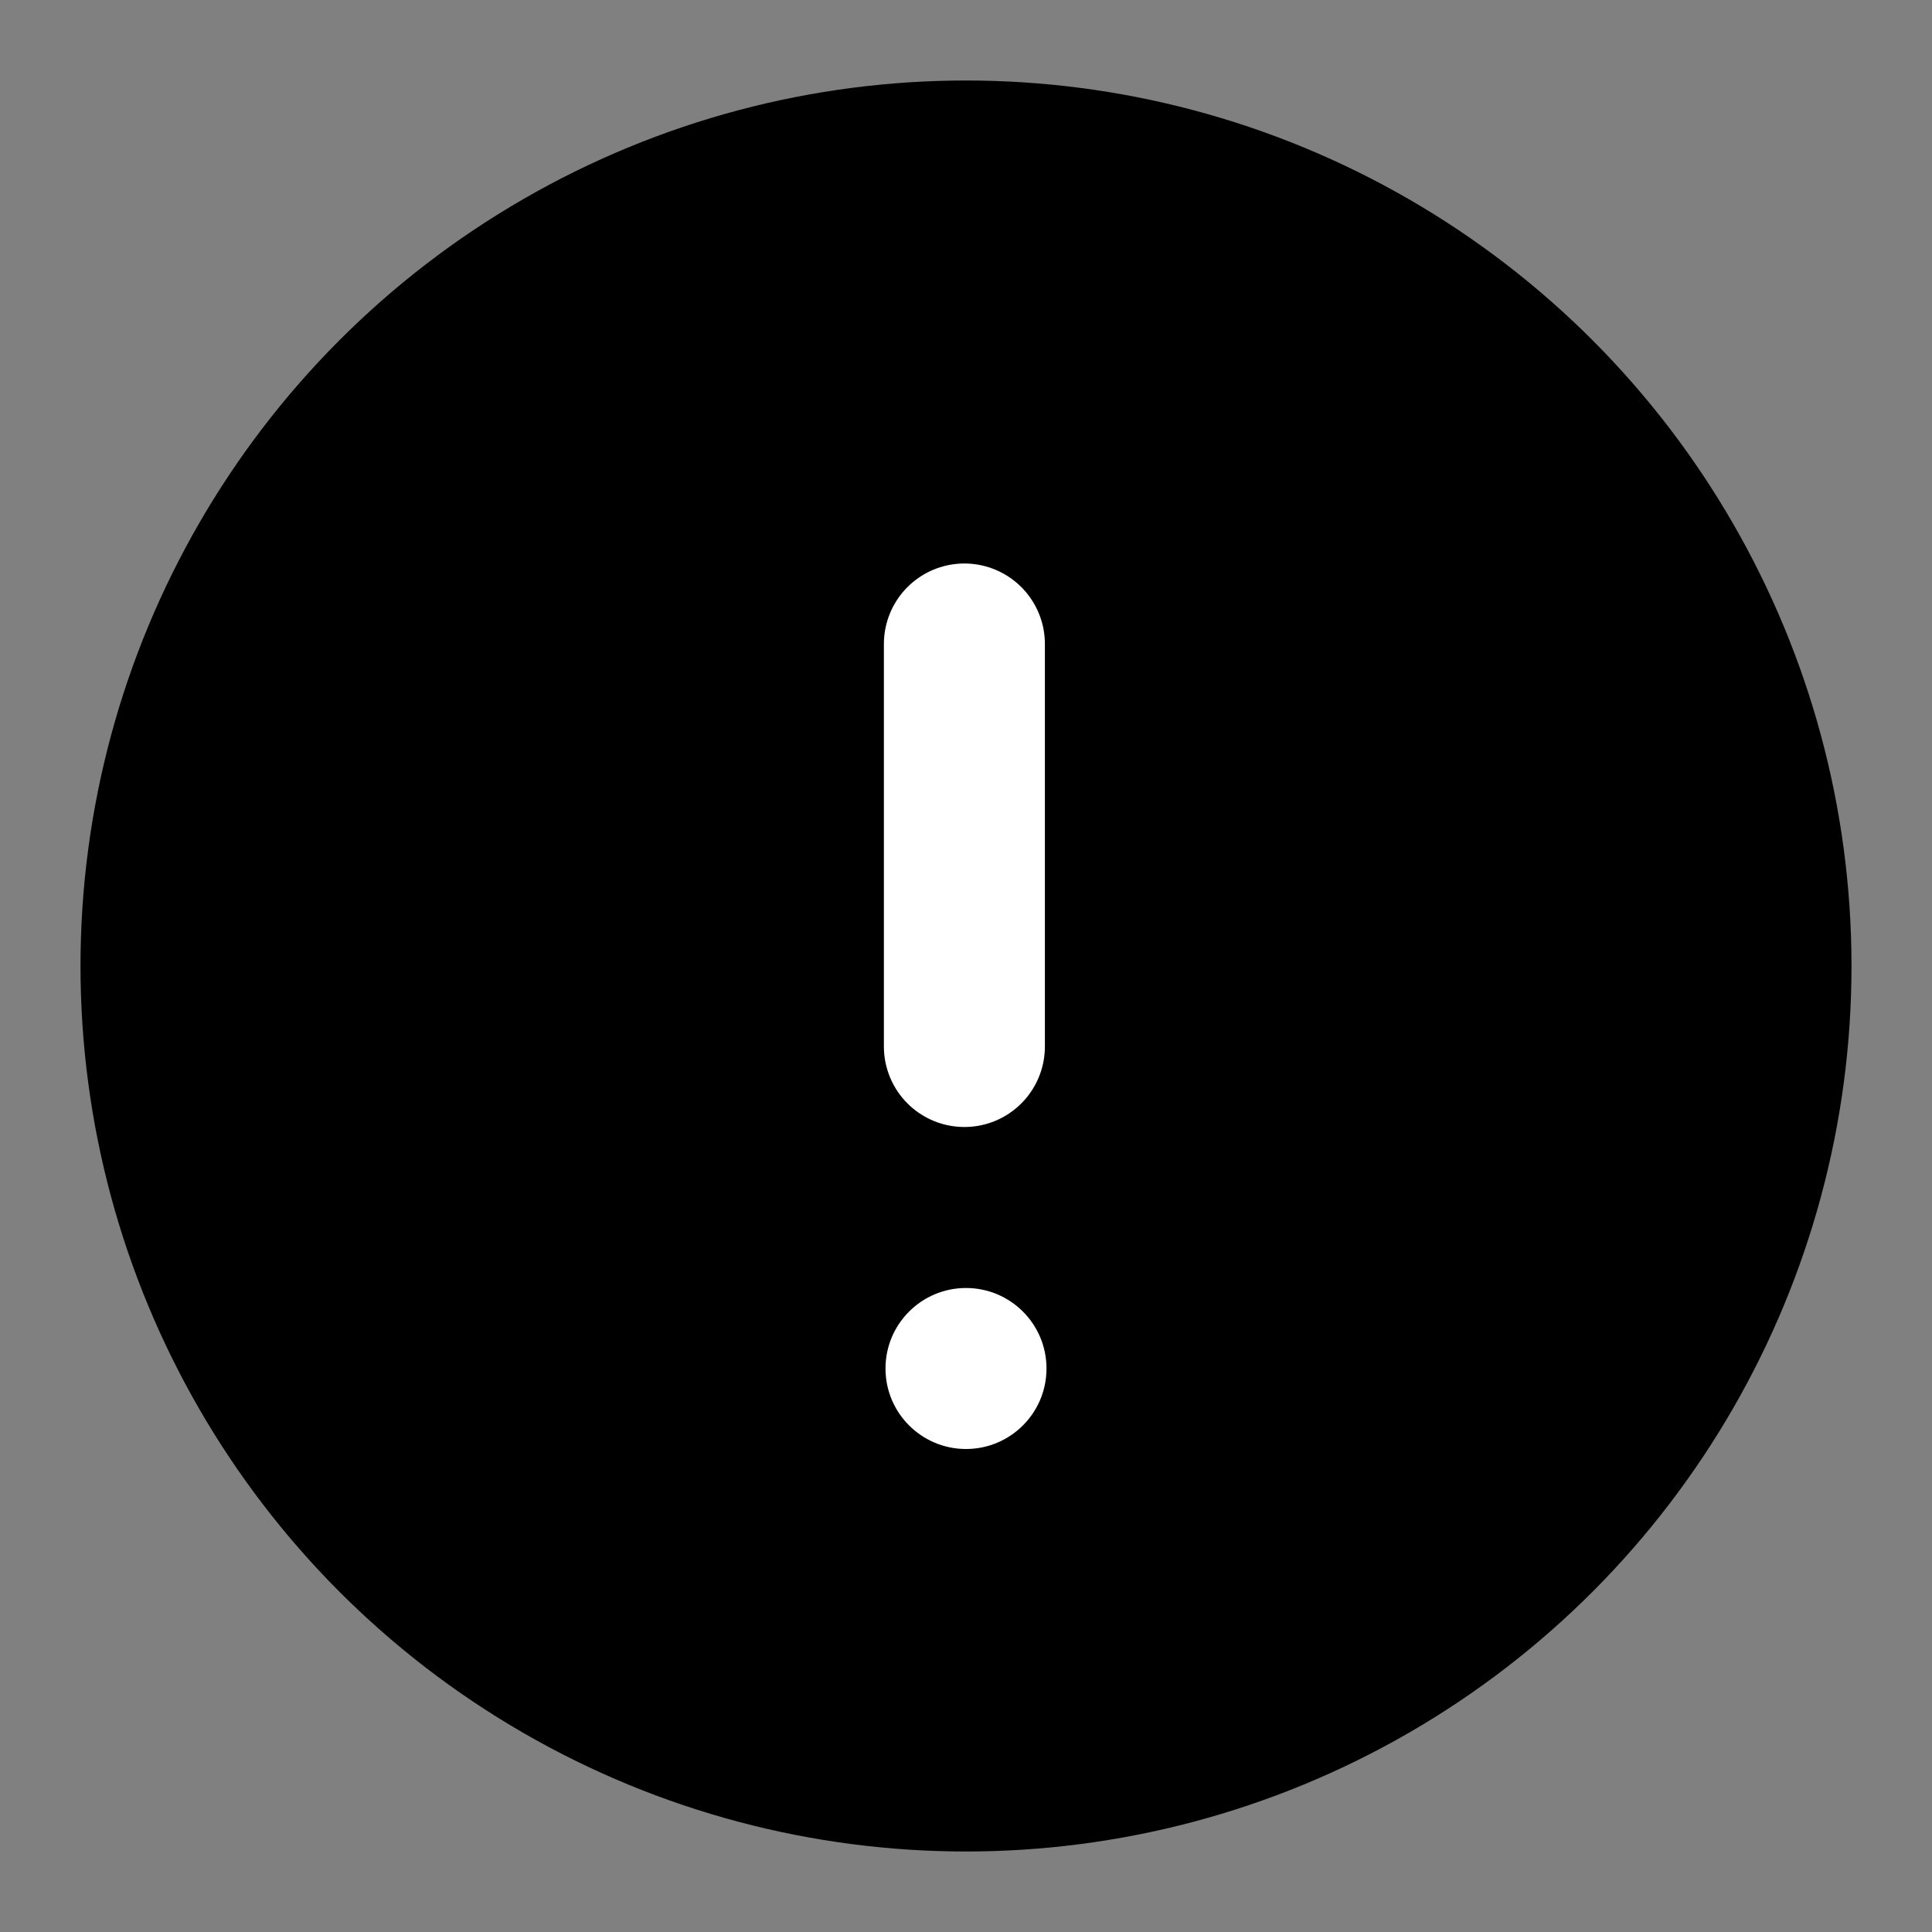 <svg xmlns="http://www.w3.org/2000/svg" viewBox="0 0 24 24"><rect x="0" y="0" width="24" height="24" fill="#808080" stroke="none"/><defs><style>.cls-1,.cls-4{fill:none;}.cls-2{stroke:#000;stroke-miterlimit:10;}.cls-2,.cls-4{stroke-width:2px;}.cls-3{fill:#fff;}.cls-4{stroke:#fff;stroke-linecap:round;stroke-linejoin:round;}</style></defs><title>errorFilled</title><g id="_02" data-name="02"><g id="errorFilled"><rect id="artboard_guide-2" data-name="artboard guide" class="cls-1" width="24" height="24"/><g id="artwork-68" data-name="artwork"><circle class="cls-2" cx="12" cy="12" r="10"/><circle class="cls-3" cx="12" cy="17" r="1"/><line class="cls-4" x1="11.98" y1="8" x2="11.98" y2="13"/></g></g></g></svg>